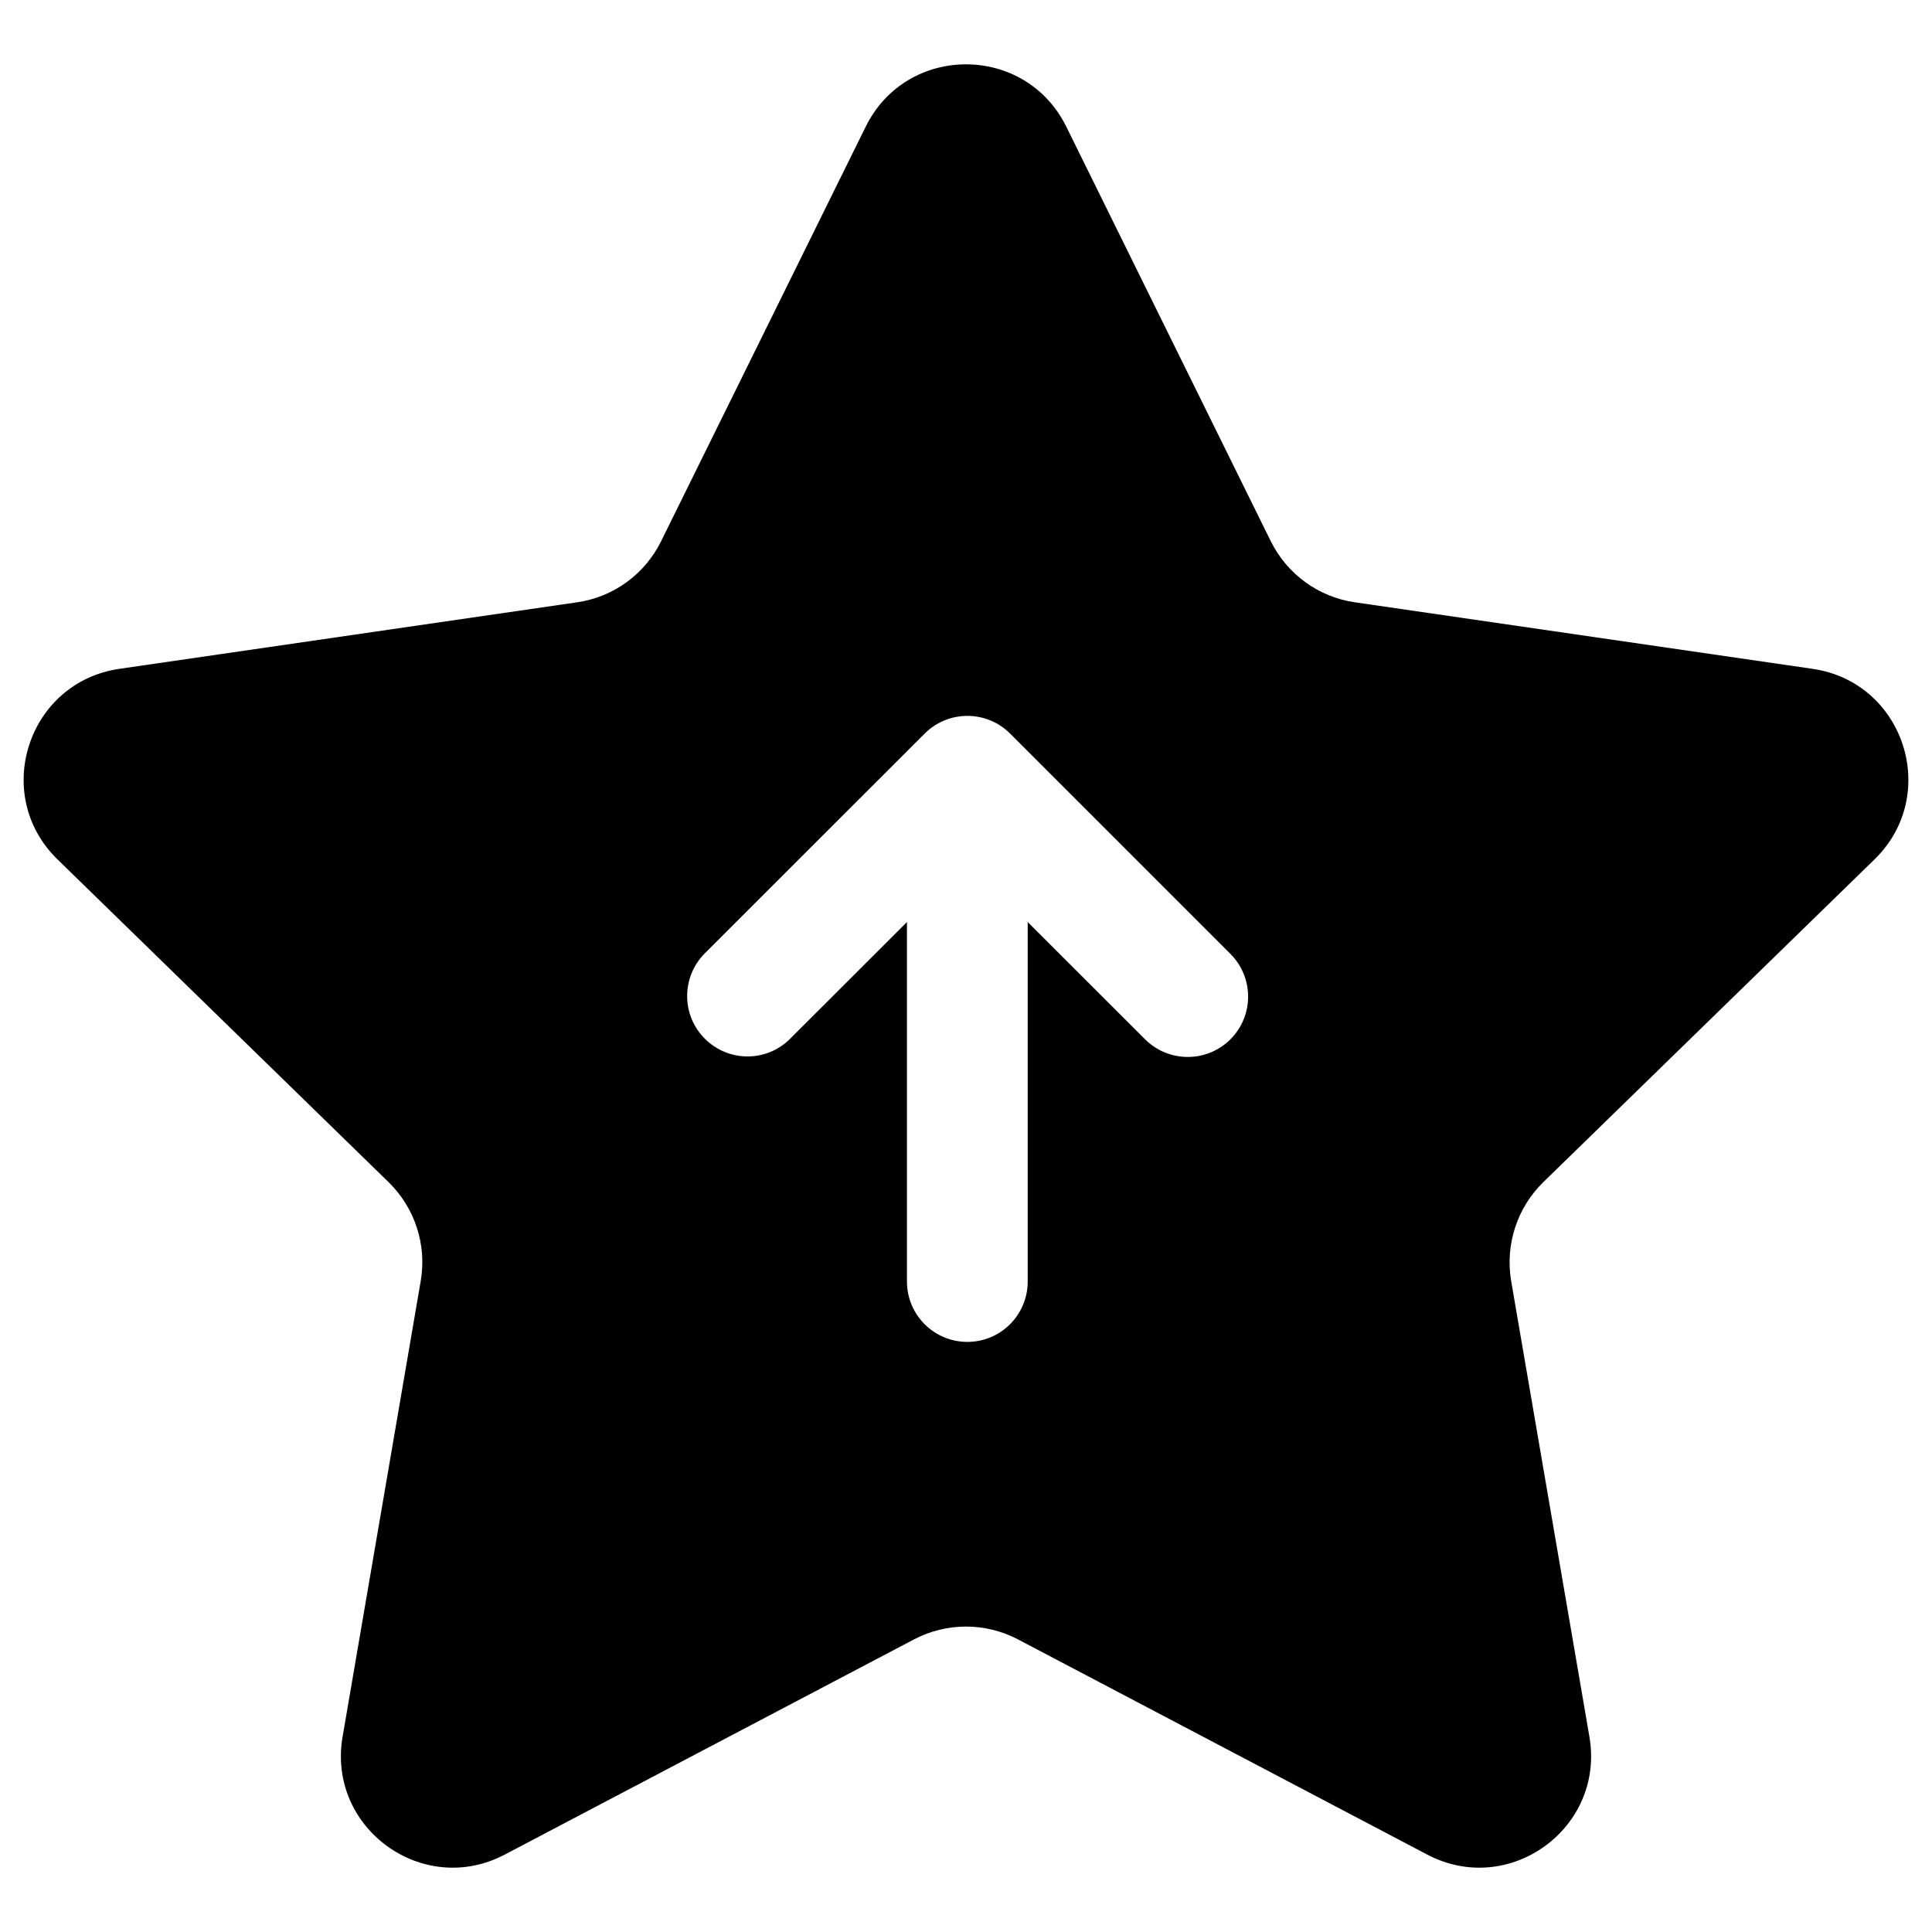 <svg width="16" height="16" viewBox="0 0 16 16" fill="none" xmlns="http://www.w3.org/2000/svg">
<g id="promote-voting">
<path id="Subtract" fill-rule="evenodd" clip-rule="evenodd" d="M8.83 1.048C8.49 0.361 7.51 0.361 7.17 1.048L5.475 4.482C5.341 4.755 5.08 4.945 4.779 4.988L0.989 5.539C0.23 5.649 -0.073 6.582 0.476 7.117L3.218 9.79C3.436 10.003 3.536 10.309 3.484 10.61L2.837 14.384C2.708 15.139 3.501 15.716 4.18 15.359L7.569 13.577C7.839 13.435 8.161 13.435 8.431 13.577L11.82 15.359C12.499 15.716 13.292 15.139 13.163 14.384L12.515 10.61C12.464 10.309 12.563 10.003 12.781 9.79L15.524 7.117C16.073 6.582 15.77 5.649 15.011 5.539L11.221 4.988C10.92 4.945 10.659 4.755 10.524 4.482L8.83 1.048ZM8.365 6.075C8.17 5.88 7.853 5.88 7.658 6.075L5.837 7.895C5.642 8.091 5.642 8.407 5.837 8.602C6.033 8.798 6.349 8.798 6.544 8.602L7.511 7.636V10.613C7.511 10.889 7.735 11.113 8.011 11.113C8.288 11.113 8.511 10.889 8.511 10.613V7.636L9.483 8.607C9.678 8.802 9.995 8.802 10.19 8.607C10.385 8.412 10.385 8.095 10.19 7.9L8.365 6.075Z" fill="currentColor"/>
</g>
</svg>
